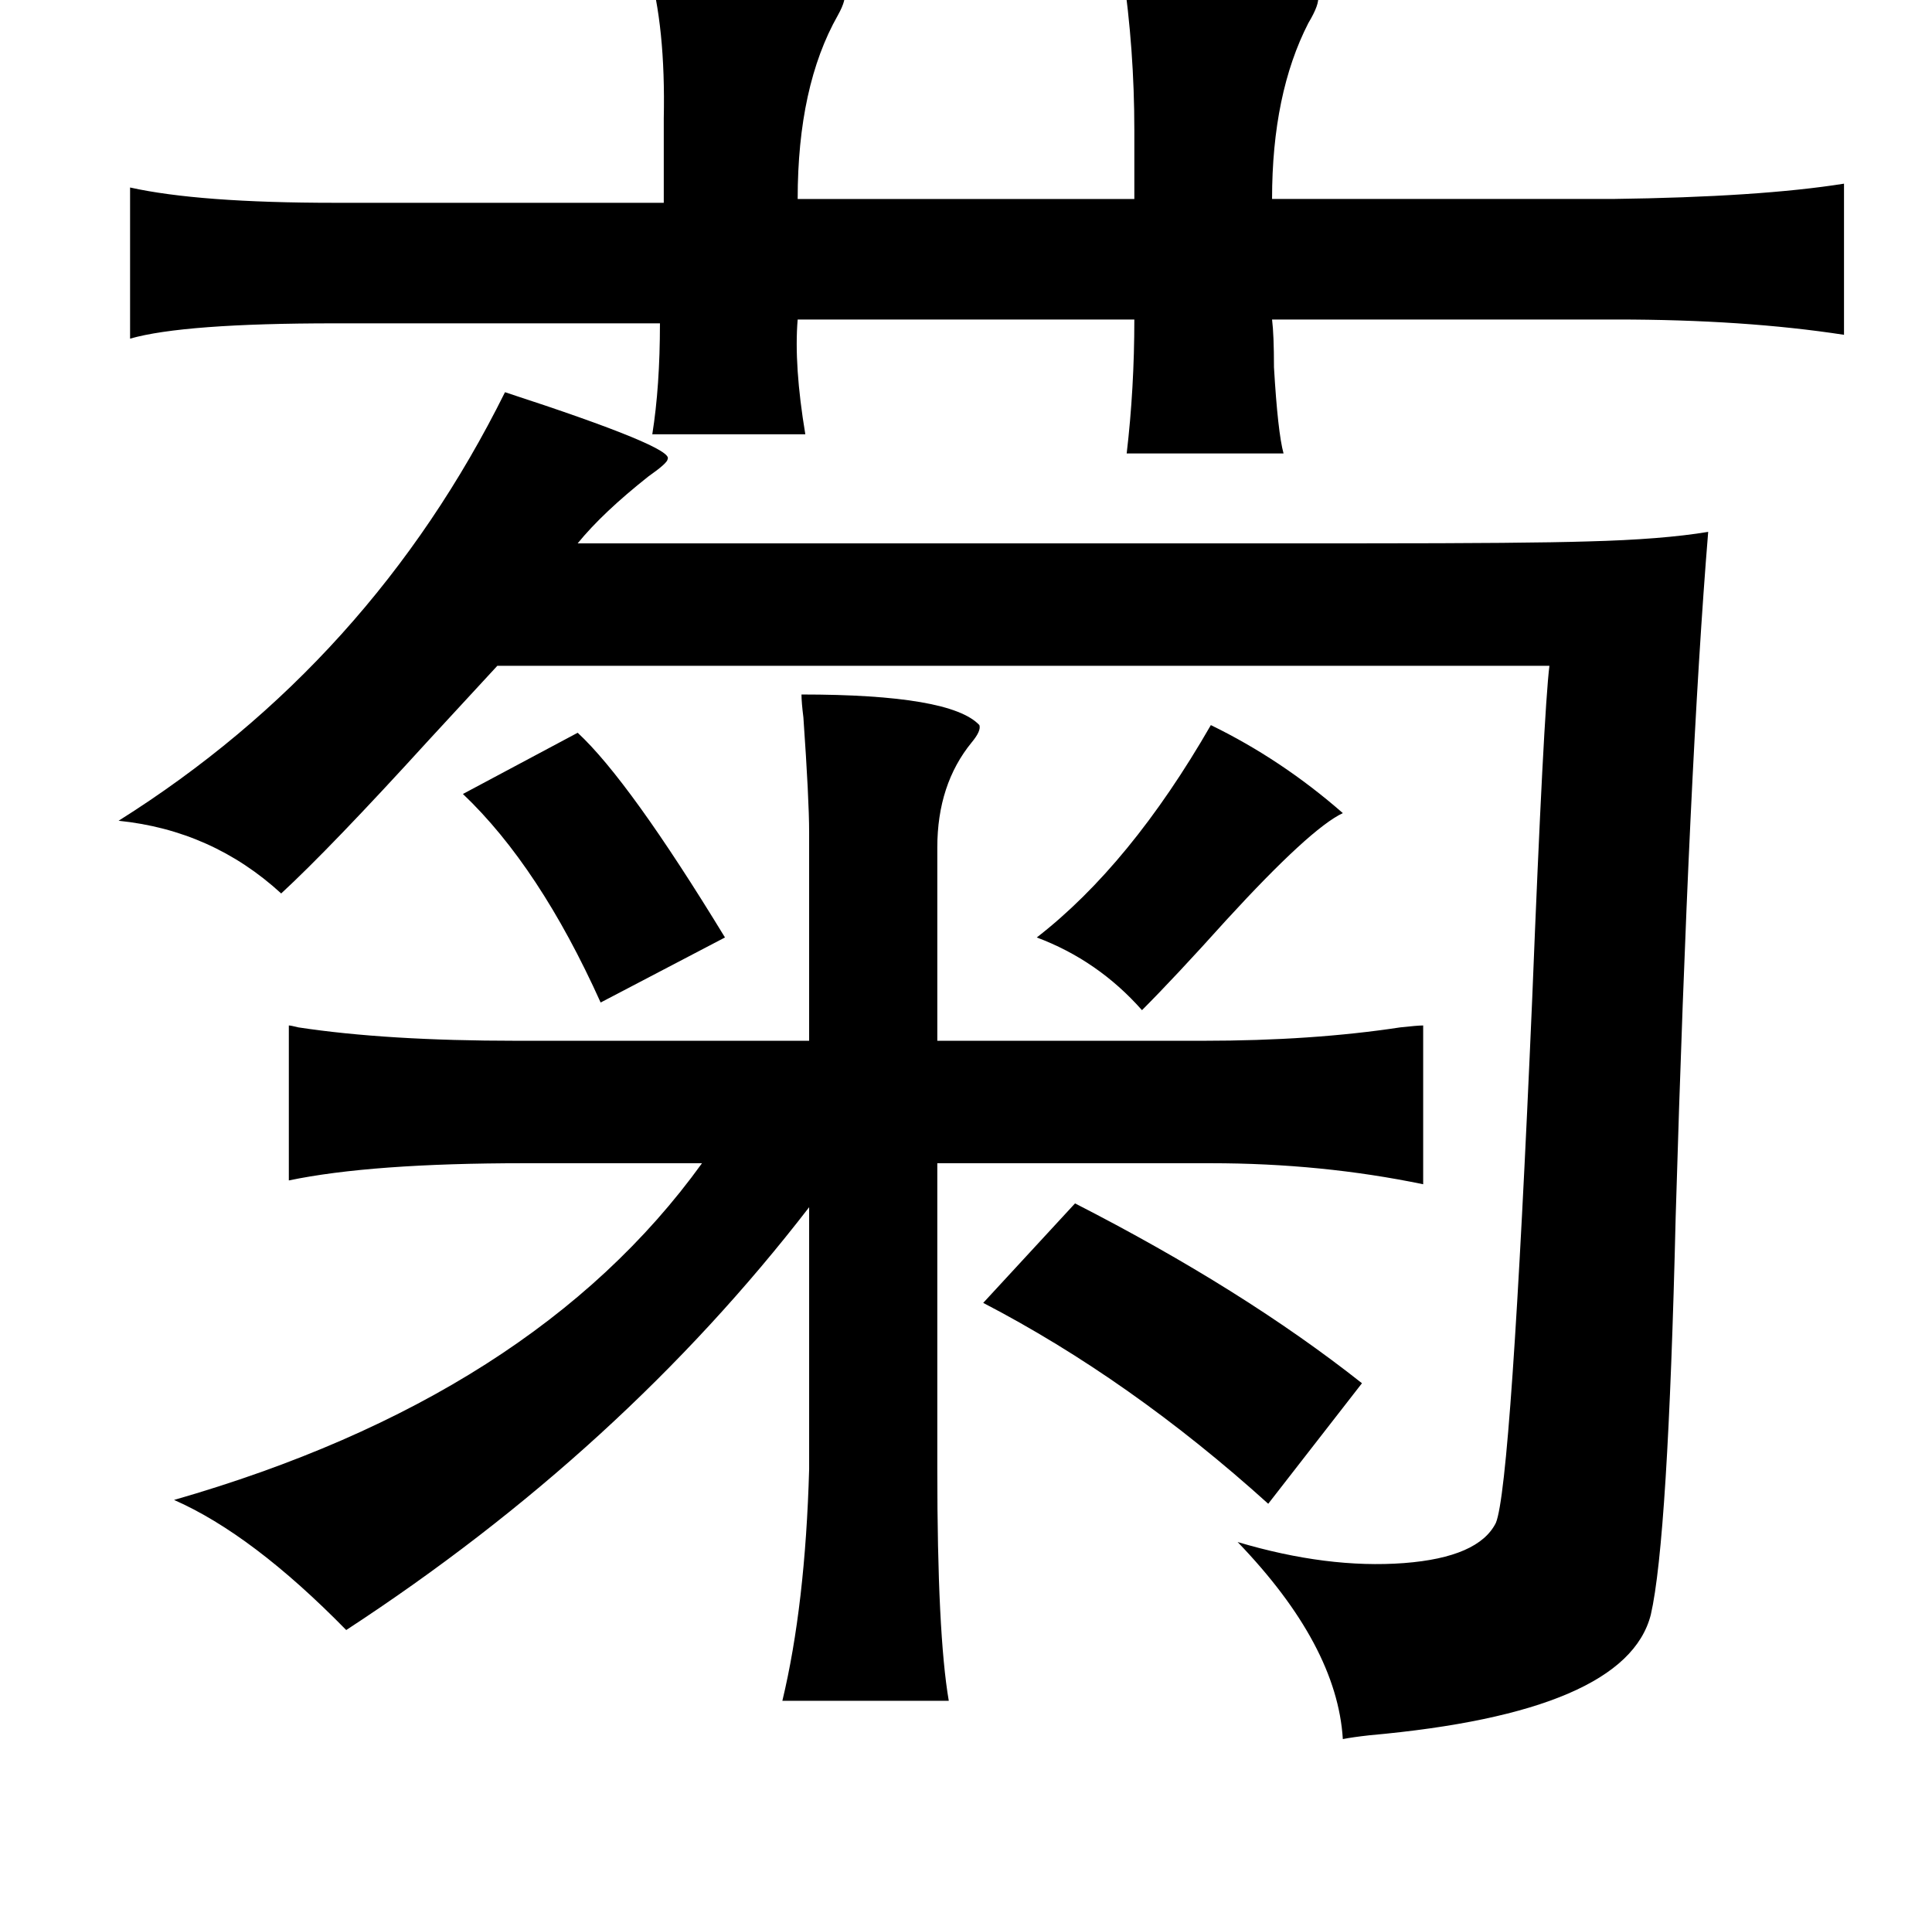 <?xml version="1.0" standalone="no"?>
<!DOCTYPE svg PUBLIC "-//W3C//DTD SVG 1.1//EN" "http://www.w3.org/Graphics/SVG/1.1/DTD/svg11.dtd" >
<svg xmlns="http://www.w3.org/2000/svg" xmlns:xlink="http://www.w3.org/1999/xlink" version="1.1" viewBox="-10 0 1010 1000">
   <path fill="currentColor"
d="M577 -15q99 0 102 13q1 4 -5 14q-19 37 -19 92h178q77 -1 121 -8v79q-52 -8 -119 -8h-180q1 8 1 25q2 34 5 45h-82q4 -34 4 -70h-176q-2 24 4 60h-80q4 -25 4 -58h-170q-79 0 -107 8v-79q36 8 107 8h172v-44q1 -48 -8 -79q79 -1 102 13q2 3 -3 12q-21 37 -21 96h176v-36
q0 -42 -6 -83zM254 205q89 29 85 35q0 2 -10 9q-24 19 -37 35h412q84 0 116 -1q39 -1 63 -5q-10 122 -17 358q-4 169 -13 208q-13 51 -147 63q-9 1 -14 2q-3 -49 -55 -103q47 14 87 11q39 -3 48 -21q8 -19 19 -274q6 -150 9 -174h-550q-13 14 -36 39q-51 56 -77 80
q-36 -33 -85 -38q132 -83 202 -224zM409 363q78 0 93 16q1 3 -4 9q-18 22 -18 55v101h139q57 0 103 -7q9 -1 12 -1v83q-53 -11 -111 -11h-143v160q0 86 6 121h-87q12 -50 14 -121v-137q-98 127 -242 221q-49 -50 -90 -68q188 -54 276 -176h-93q-80 0 -123 9v-81q1 0 5 1
q46 7 114 7h153v-109q0 -17 -3 -60q-1 -8 -1 -12zM623 379q37 18 69 46q-17 8 -61 56q-27 30 -44 47q-23 -26 -55 -38q49 -38 91 -111zM292 383q27 25 77 107l-65 34q-32 -71 -72 -109zM552 629q88 45 150 94l-49 63q-72 -65 -149 -105z" />
</svg>
